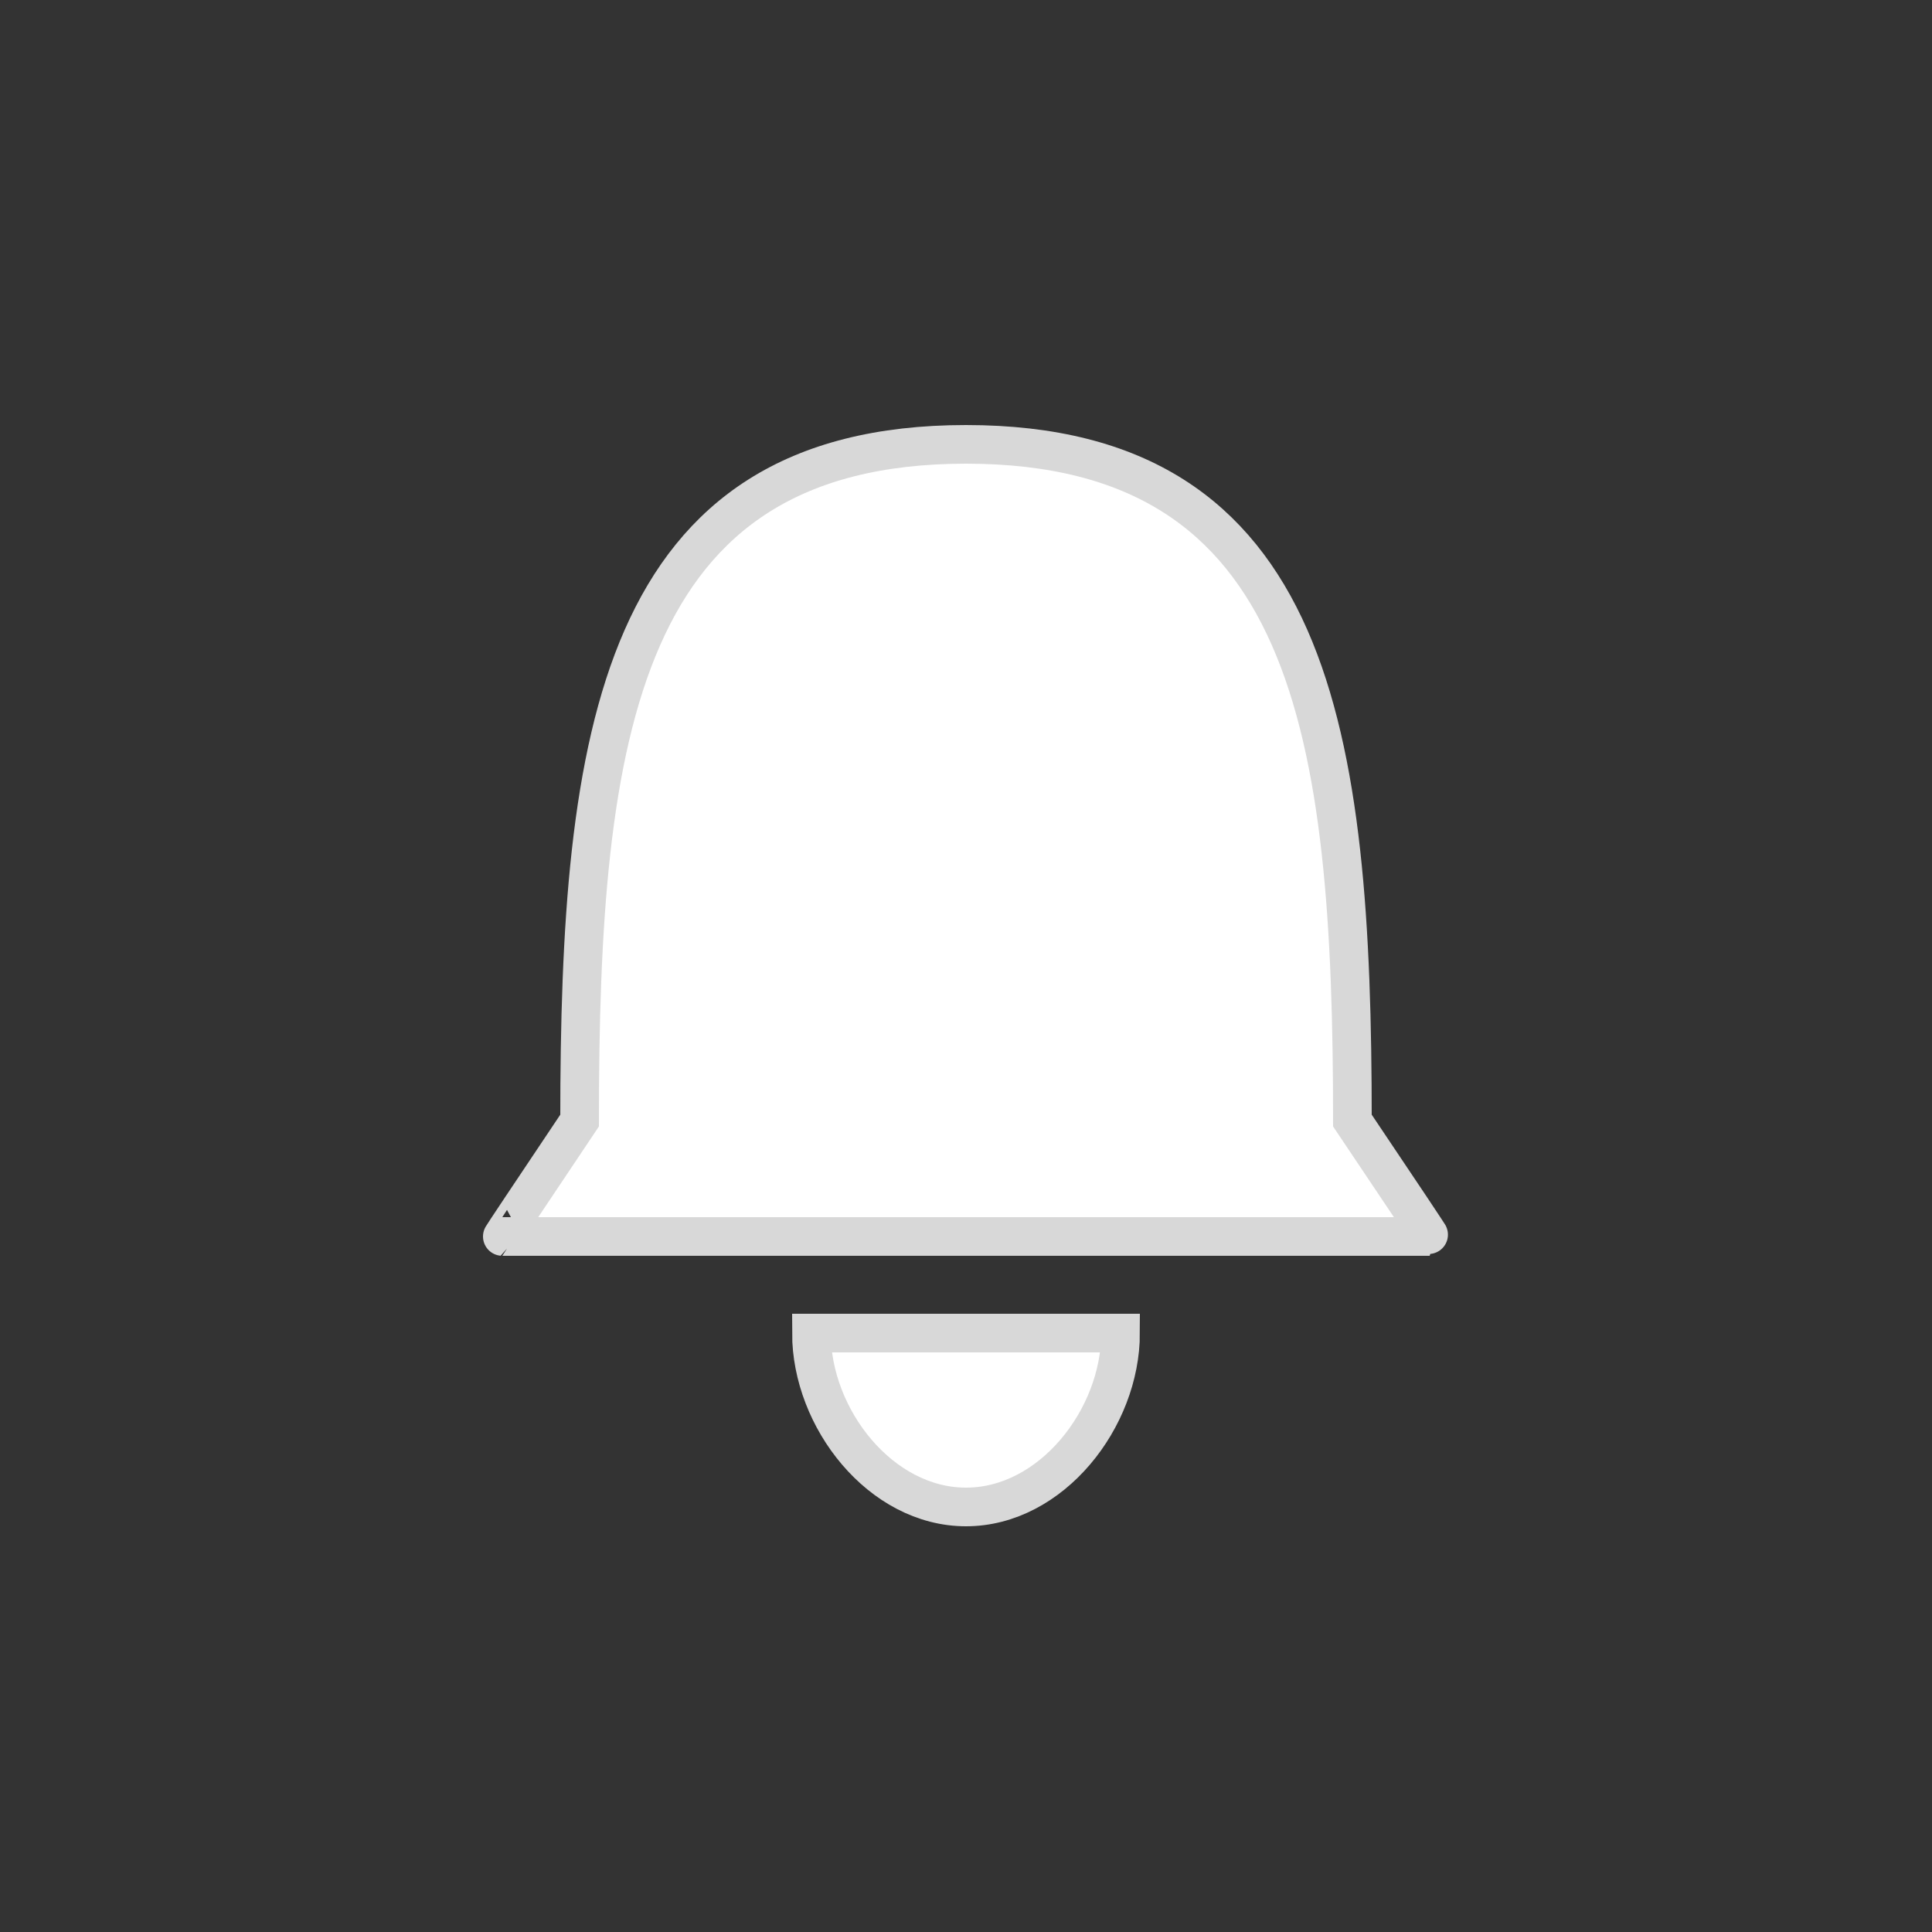 <?xml version="1.0" encoding="UTF-8"?>
<svg width="100px" height="100px" viewBox="0 0 100 100" version="1.1" xmlns="http://www.w3.org/2000/svg" xmlns:xlink="http://www.w3.org/1999/xlink">
    <rect x="0" y="0" width="100" height="100" fill="#333333" stroke="none"/>
    <!-- Generator: Sketch 46.2 (44496) - http://www.bohemiancoding.com/sketch -->
    <title>icon-notification</title>
    <desc>Created with Sketch.</desc>
    <defs></defs>
    <g id="Production" stroke="none" stroke-width="1" fill="none" fill-rule="evenodd">
        <g id="notification-icon">
            <rect id="Shape" x="0" y="0" width="100" height="100"></rect>
            <path d="M50,78 C45.582,78 42,73.418 42,69 L58,69 C58,73.418 54.418,78 50,78 Z M50,23 C68,23 70,38 70,58 C72.689,62 74.023,64 74,64 L26,64 C25.987,64 27.32,62 30,58 C30,38 32,23 50,23 Z" id="Shape" stroke="#D8D8D8" stroke-width="2" fill="#FFFFFF"></path>
        </g>
    </g>
</svg>